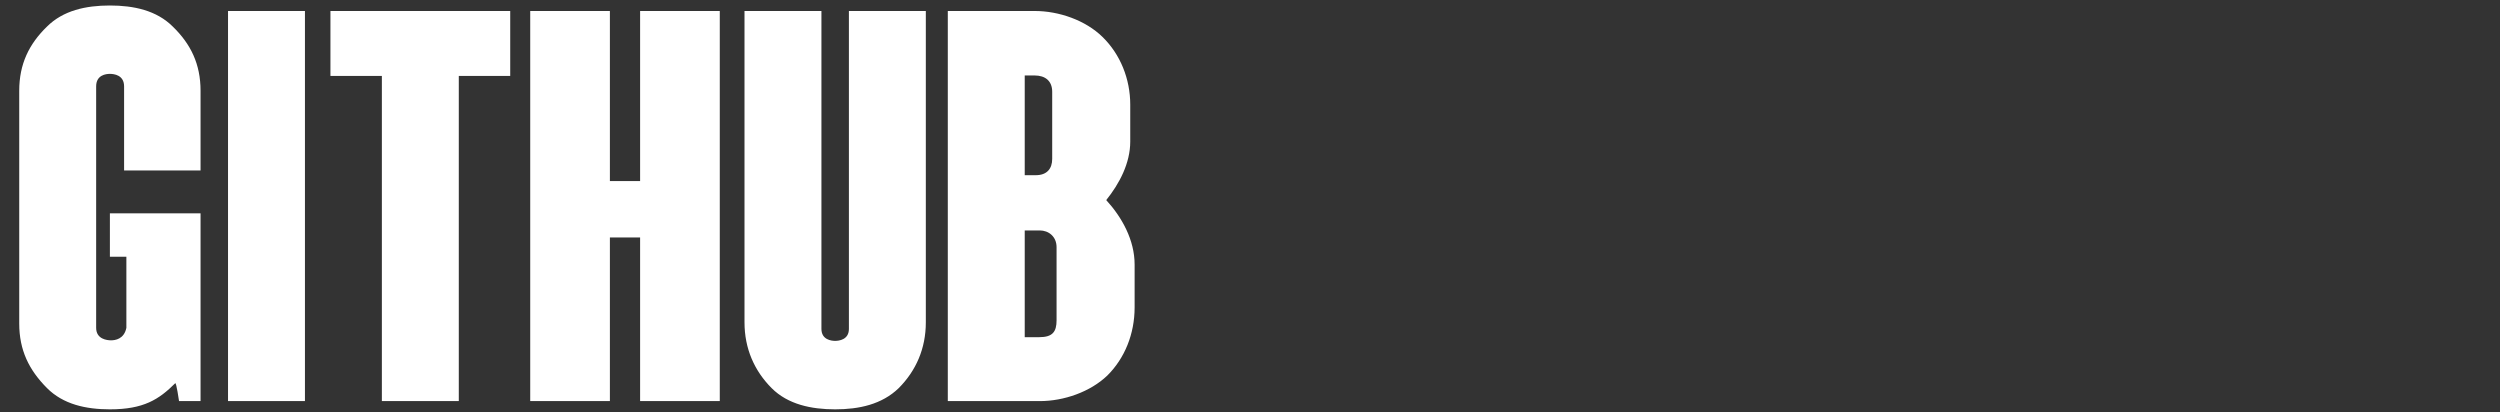 <?xml version="1.0" encoding="UTF-8" standalone="no"?>
<!DOCTYPE svg PUBLIC "-//W3C//DTD SVG 20010904//EN"
              "http://www.w3.org/TR/2001/REC-SVG-20010904/DTD/svg10.dtd">

<svg xmlns="http://www.w3.org/2000/svg"
     viewBox="0 0 910 150">
  <rect x="0" y="0" width="910" height="150" fill="#333333" stroke="none"/>
  <path id="githubPath"
        fill="white"
        d="M 73.00,77.66
           C 73.00,118.16 73.00,118.34 73.00,146.00
             73.00,146.00 65.17,146.00 65.17,146.00
             65.17,146.00 64.19,139.11 63.78,139.50
             57.84,145.41 52.28,149.00 40.00,149.00
             31.31,149.00 23.00,147.20 17.08,141.23
             10.56,134.67 7.00,127.50 7.00,117.75
             7.00,117.75 7.00,33.02 7.00,33.02
             7.00,23.33 10.56,16.03 17.08,9.70
             23.00,3.78 31.31,2.00 40.00,2.00
             48.69,2.00 57.00,3.78 62.92,9.70
             69.44,16.03 73.00,23.33 73.00,33.02
             73.00,33.02 73.00,62.05 73.00,62.05
             73.00,62.05 45.17,62.05 45.17,62.05
             45.17,62.05 45.17,31.44 45.17,31.44
             45.17,27.28 41.45,26.89 40.00,26.89
             38.59,26.89 35.00,27.28 35.00,31.44
             35.00,31.44 35.00,119.33 35.00,119.33
             35.00,123.48 39.00,123.88 40.41,123.88
             41.86,123.88 45.17,123.48 46.00,119.33
             46.00,119.33 46.00,93.45 46.00,93.45
             46.00,93.45 40.00,93.45 40.00,93.45
             40.00,93.45 40.00,77.66 40.00,77.66
             40.00,77.66 73.00,77.66 73.00,77.66 Z
           M 83.00,4.00
           C 83.00,4.00 111.00,4.00 111.00,4.00
             111.00,4.00 111.00,146.00 111.00,146.00
             111.00,146.00 83.00,146.00 83.00,146.00
             83.00,146.00 83.00,4.00 83.00,4.00 Z
           M 139.00,27.64
           C 139.00,27.64 120.28,27.64 120.28,27.64
             120.28,27.64 120.28,4.00 120.28,4.00
             120.28,4.00 185.72,4.00 185.72,4.00
             185.72,4.00 185.72,27.64 185.72,27.64
             185.72,27.64 167.00,27.64 167.00,27.64
             167.00,27.64 167.00,146.00 167.00,146.00
             167.00,146.00 139.00,146.00 139.00,146.00
             139.00,146.00 139.00,27.64 139.00,27.64 Z
           M 193.00,4.00
           C 193.00,4.00 222.00,4.00 222.00,4.00
             222.00,4.00 222.00,65.92 222.00,65.92
             222.00,65.92 233.00,65.92 233.00,65.92
             233.00,65.92 233.00,4.00 233.00,4.00
             233.00,4.00 262.00,4.00 262.00,4.00
             262.00,4.00 262.00,146.00 262.00,146.00
             262.00,146.00 233.00,146.00 233.00,146.00
             233.00,146.00 233.00,86.44 233.00,86.44
             233.00,86.44 222.00,86.44 222.00,86.44
             222.00,86.44 222.00,146.00 222.00,146.00
             222.00,146.00 193.00,146.00 193.00,146.00
             193.00,146.00 193.00,4.00 193.00,4.00 Z
           M 309.00,4.00
           C 309.00,4.00 337.00,4.00 337.00,4.00
             337.00,4.00 337.00,117.34 337.00,117.34
             337.00,126.84 333.44,134.95 327.13,141.28
             321.00,147.22 312.69,149.00 304.00,149.00
             295.31,149.00 286.81,147.22 280.88,141.28
             274.56,134.95 271.00,126.84 271.00,117.34
             271.00,117.34 271.00,4.00 271.00,4.00
             271.00,4.00 299.00,4.00 299.00,4.00
             299.00,4.00 299.00,119.72 299.00,119.72
             299.00,123.69 302.66,124.08 304.00,124.08
             305.34,124.08 309.00,123.69 309.00,119.72
             309.00,119.72 309.00,4.00 309.00,4.00 Z
           M 376.61,4.00
           C 385.45,4.00 395.11,7.36 401.34,13.47
             407.78,19.78 411.41,28.66 411.41,38.13
             411.41,38.13 411.41,51.53 411.41,51.53
             411.41,59.42 407.44,66.91 402.67,72.83
             408.44,79.14 413.00,87.42 413.00,96.30
             413.00,96.30 413.00,111.88 413.00,111.88
             413.00,121.55 409.41,130.42 403.03,136.73
             396.84,142.64 387.28,146.00 378.50,146.00
             378.50,146.00 345.00,146.00 345.00,146.00
             345.00,146.00 345.00,4.00 345.00,4.00
             345.00,4.00 376.61,4.00 376.61,4.00 Z
           M 373.00,27.47
           C 373.00,27.47 373.00,63.77 373.00,63.77
             373.00,63.77 377.05,63.77 377.05,63.77
             381.09,63.77 383.00,61.39 383.00,57.84
             383.00,57.84 383.00,33.39 383.00,33.39
             383.00,29.44 380.44,27.47 376.61,27.47
             376.61,27.47 373.00,27.47 373.00,27.47 Z
           M 384.59,89.98
           C 384.59,86.05 381.64,83.88 378.48,83.88
             377.84,83.88 373.00,83.88 373.00,83.88
             373.00,83.88 373.00,122.73 373.00,122.73
             373.00,122.73 378.31,122.73 378.31,122.73
             383.13,122.73 384.59,120.77 384.59,116.61
             384.59,116.61 384.59,89.98 384.59,89.98 Z" />
</svg>

